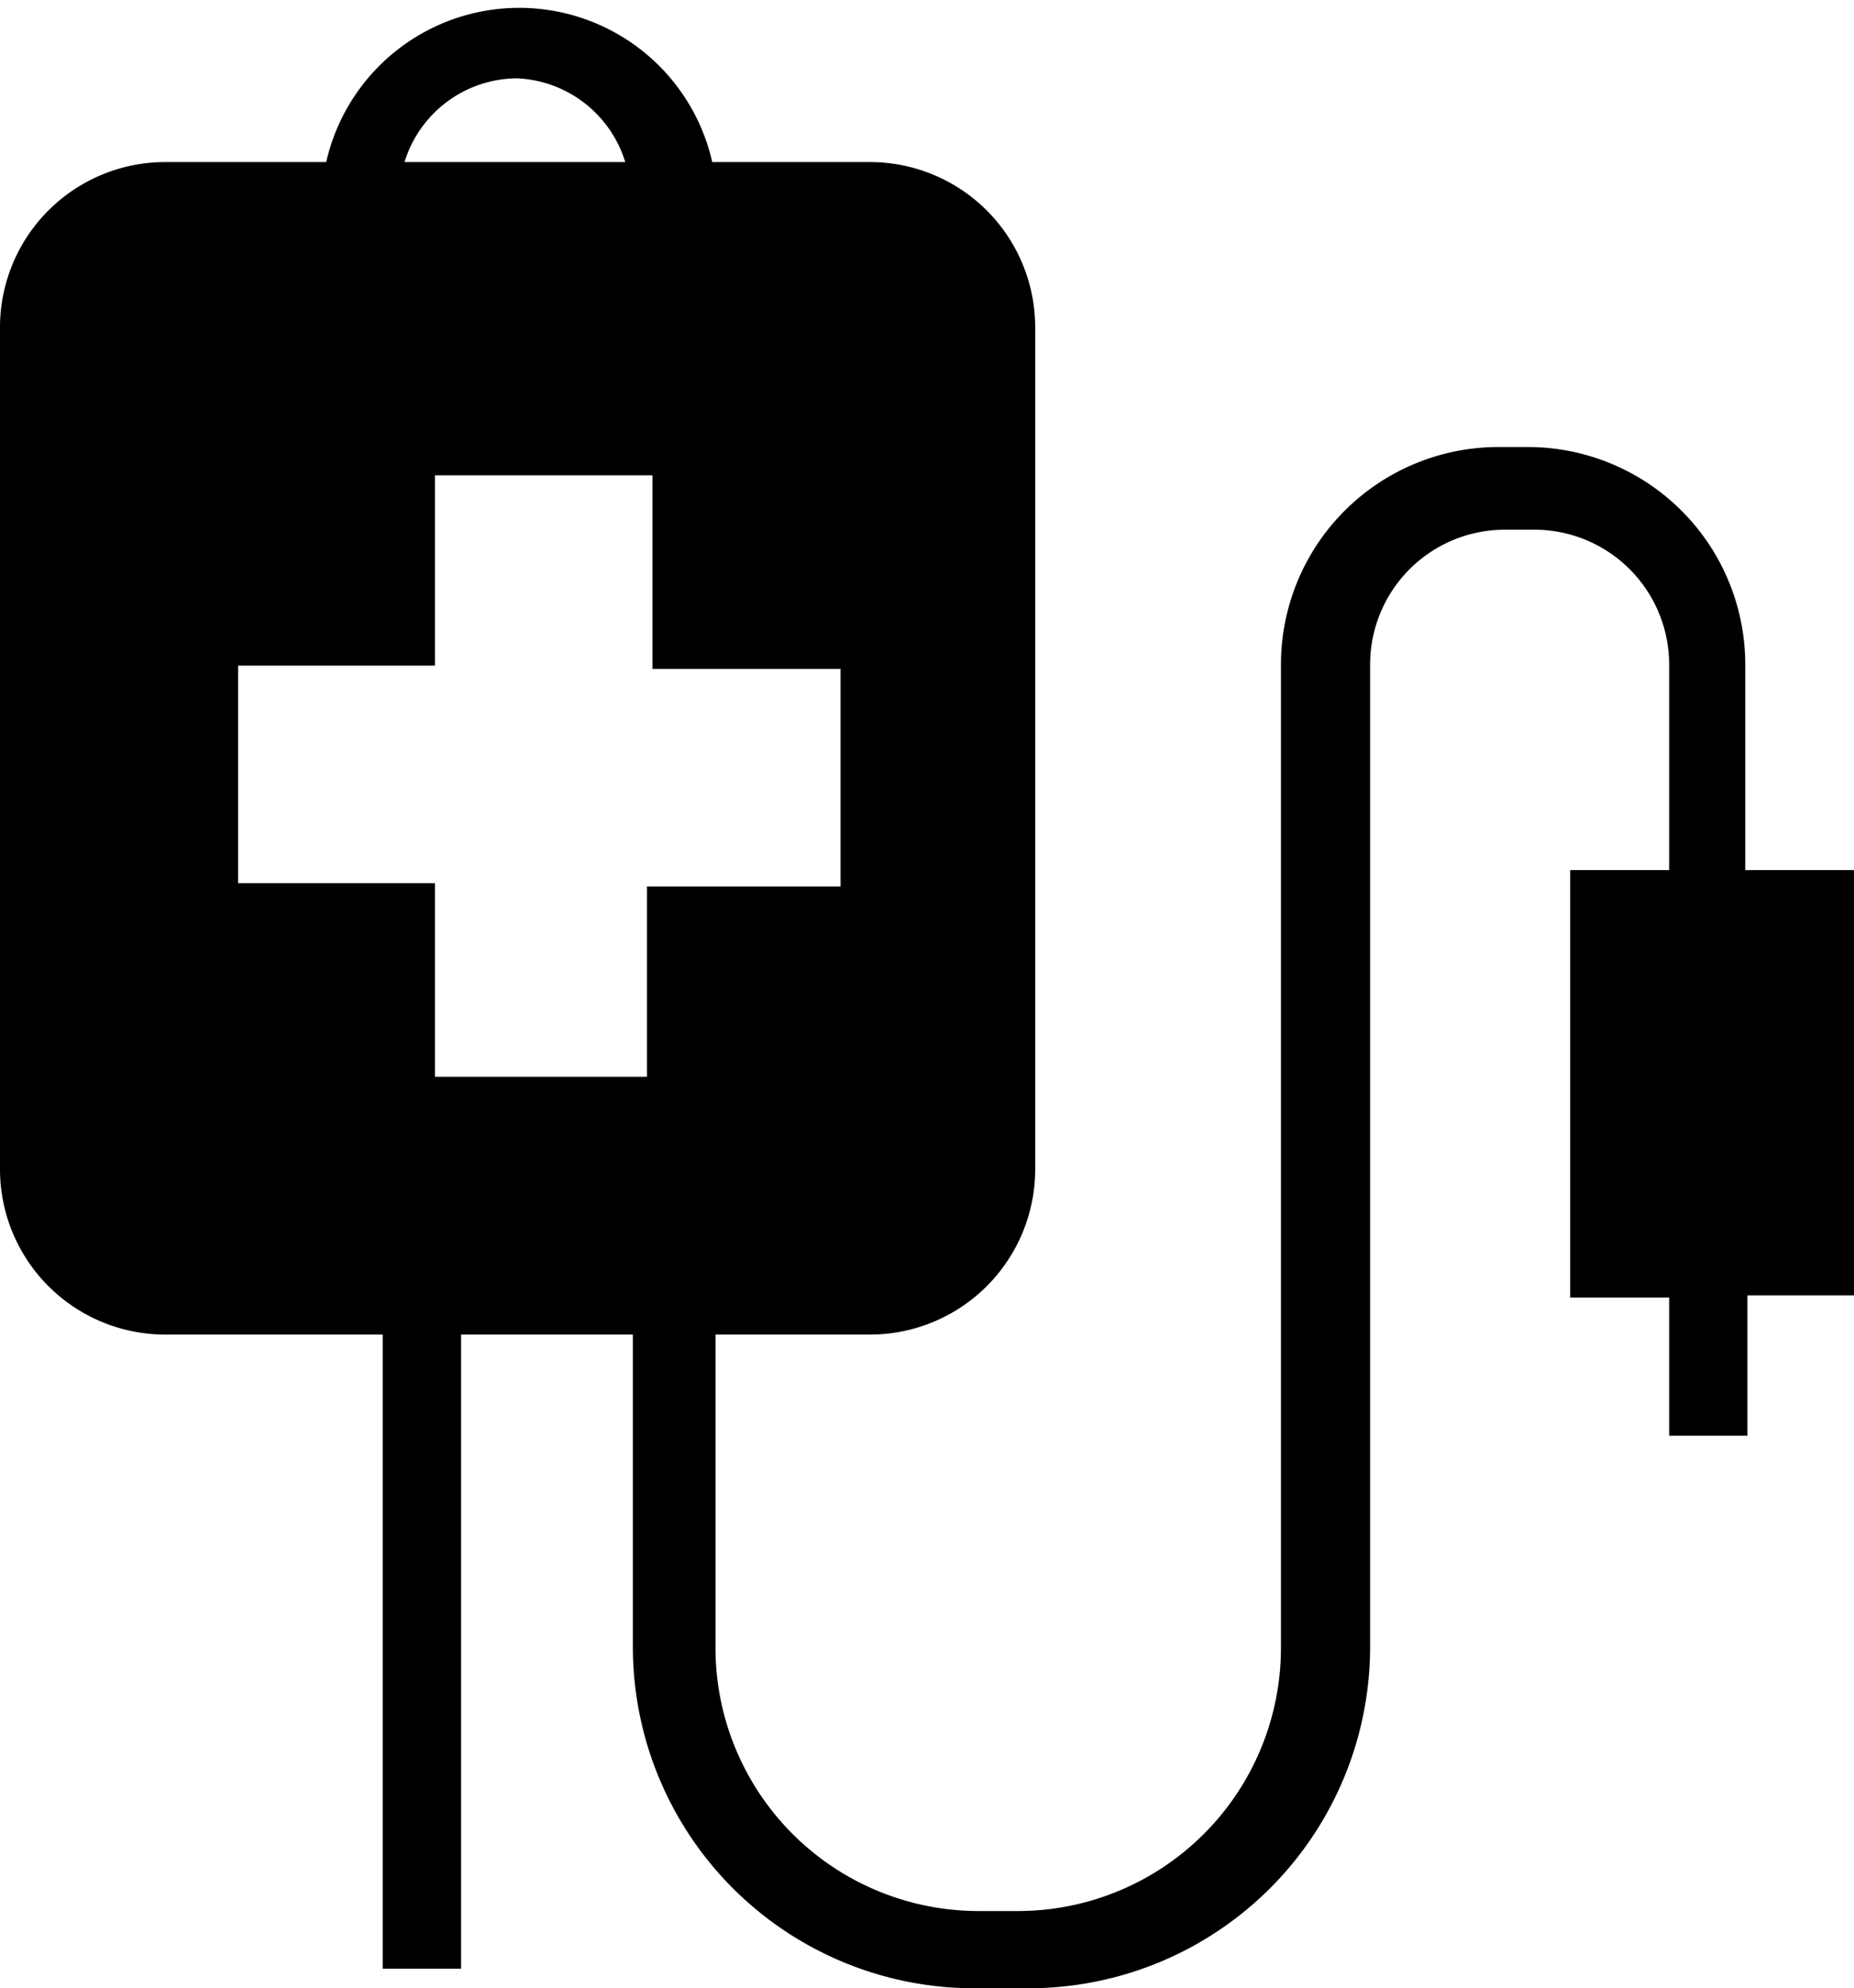 <svg xmlns="http://www.w3.org/2000/svg" viewBox="0 0 17.05 18.28"><path class="cls-1" d="M17.05,8h-1V6.11a2,2,0,0,0-2-2h-.27a2,2,0,0,0-2,2v.25h0v8.79a2.42,2.42,0,0,1-2.42,2.42H9a2.42,2.42,0,0,1-2.42-2.42V12.27H8a1.52,1.52,0,0,0,1.52-1.52V3A1.52,1.52,0,0,0,8,1.49H6.55A1.82,1.82,0,0,0,3,1.49H1.52A1.52,1.52,0,0,0,0,3v7.75a1.52,1.52,0,0,0,1.52,1.52h2V18.1h.72V12.27H5.82v1.61h0v1.27A3.14,3.14,0,0,0,9,18.28h.46a3.14,3.14,0,0,0,3.14-3.14v-4h0V6.11a1.24,1.24,0,0,1,1.24-1.24h.27a1.24,1.24,0,0,1,1.24,1.24V8h-.91v3.93h.91V13.2h.72V11.91h1ZM2.19,8.12v-2H4V4.37h2V6.15H7.73v2H5.95V9.9H4V8.12ZM4.75.72a1.09,1.09,0,0,1,1,.77H3.72A1.09,1.09,0,0,1,4.75.72Z"/></svg>
